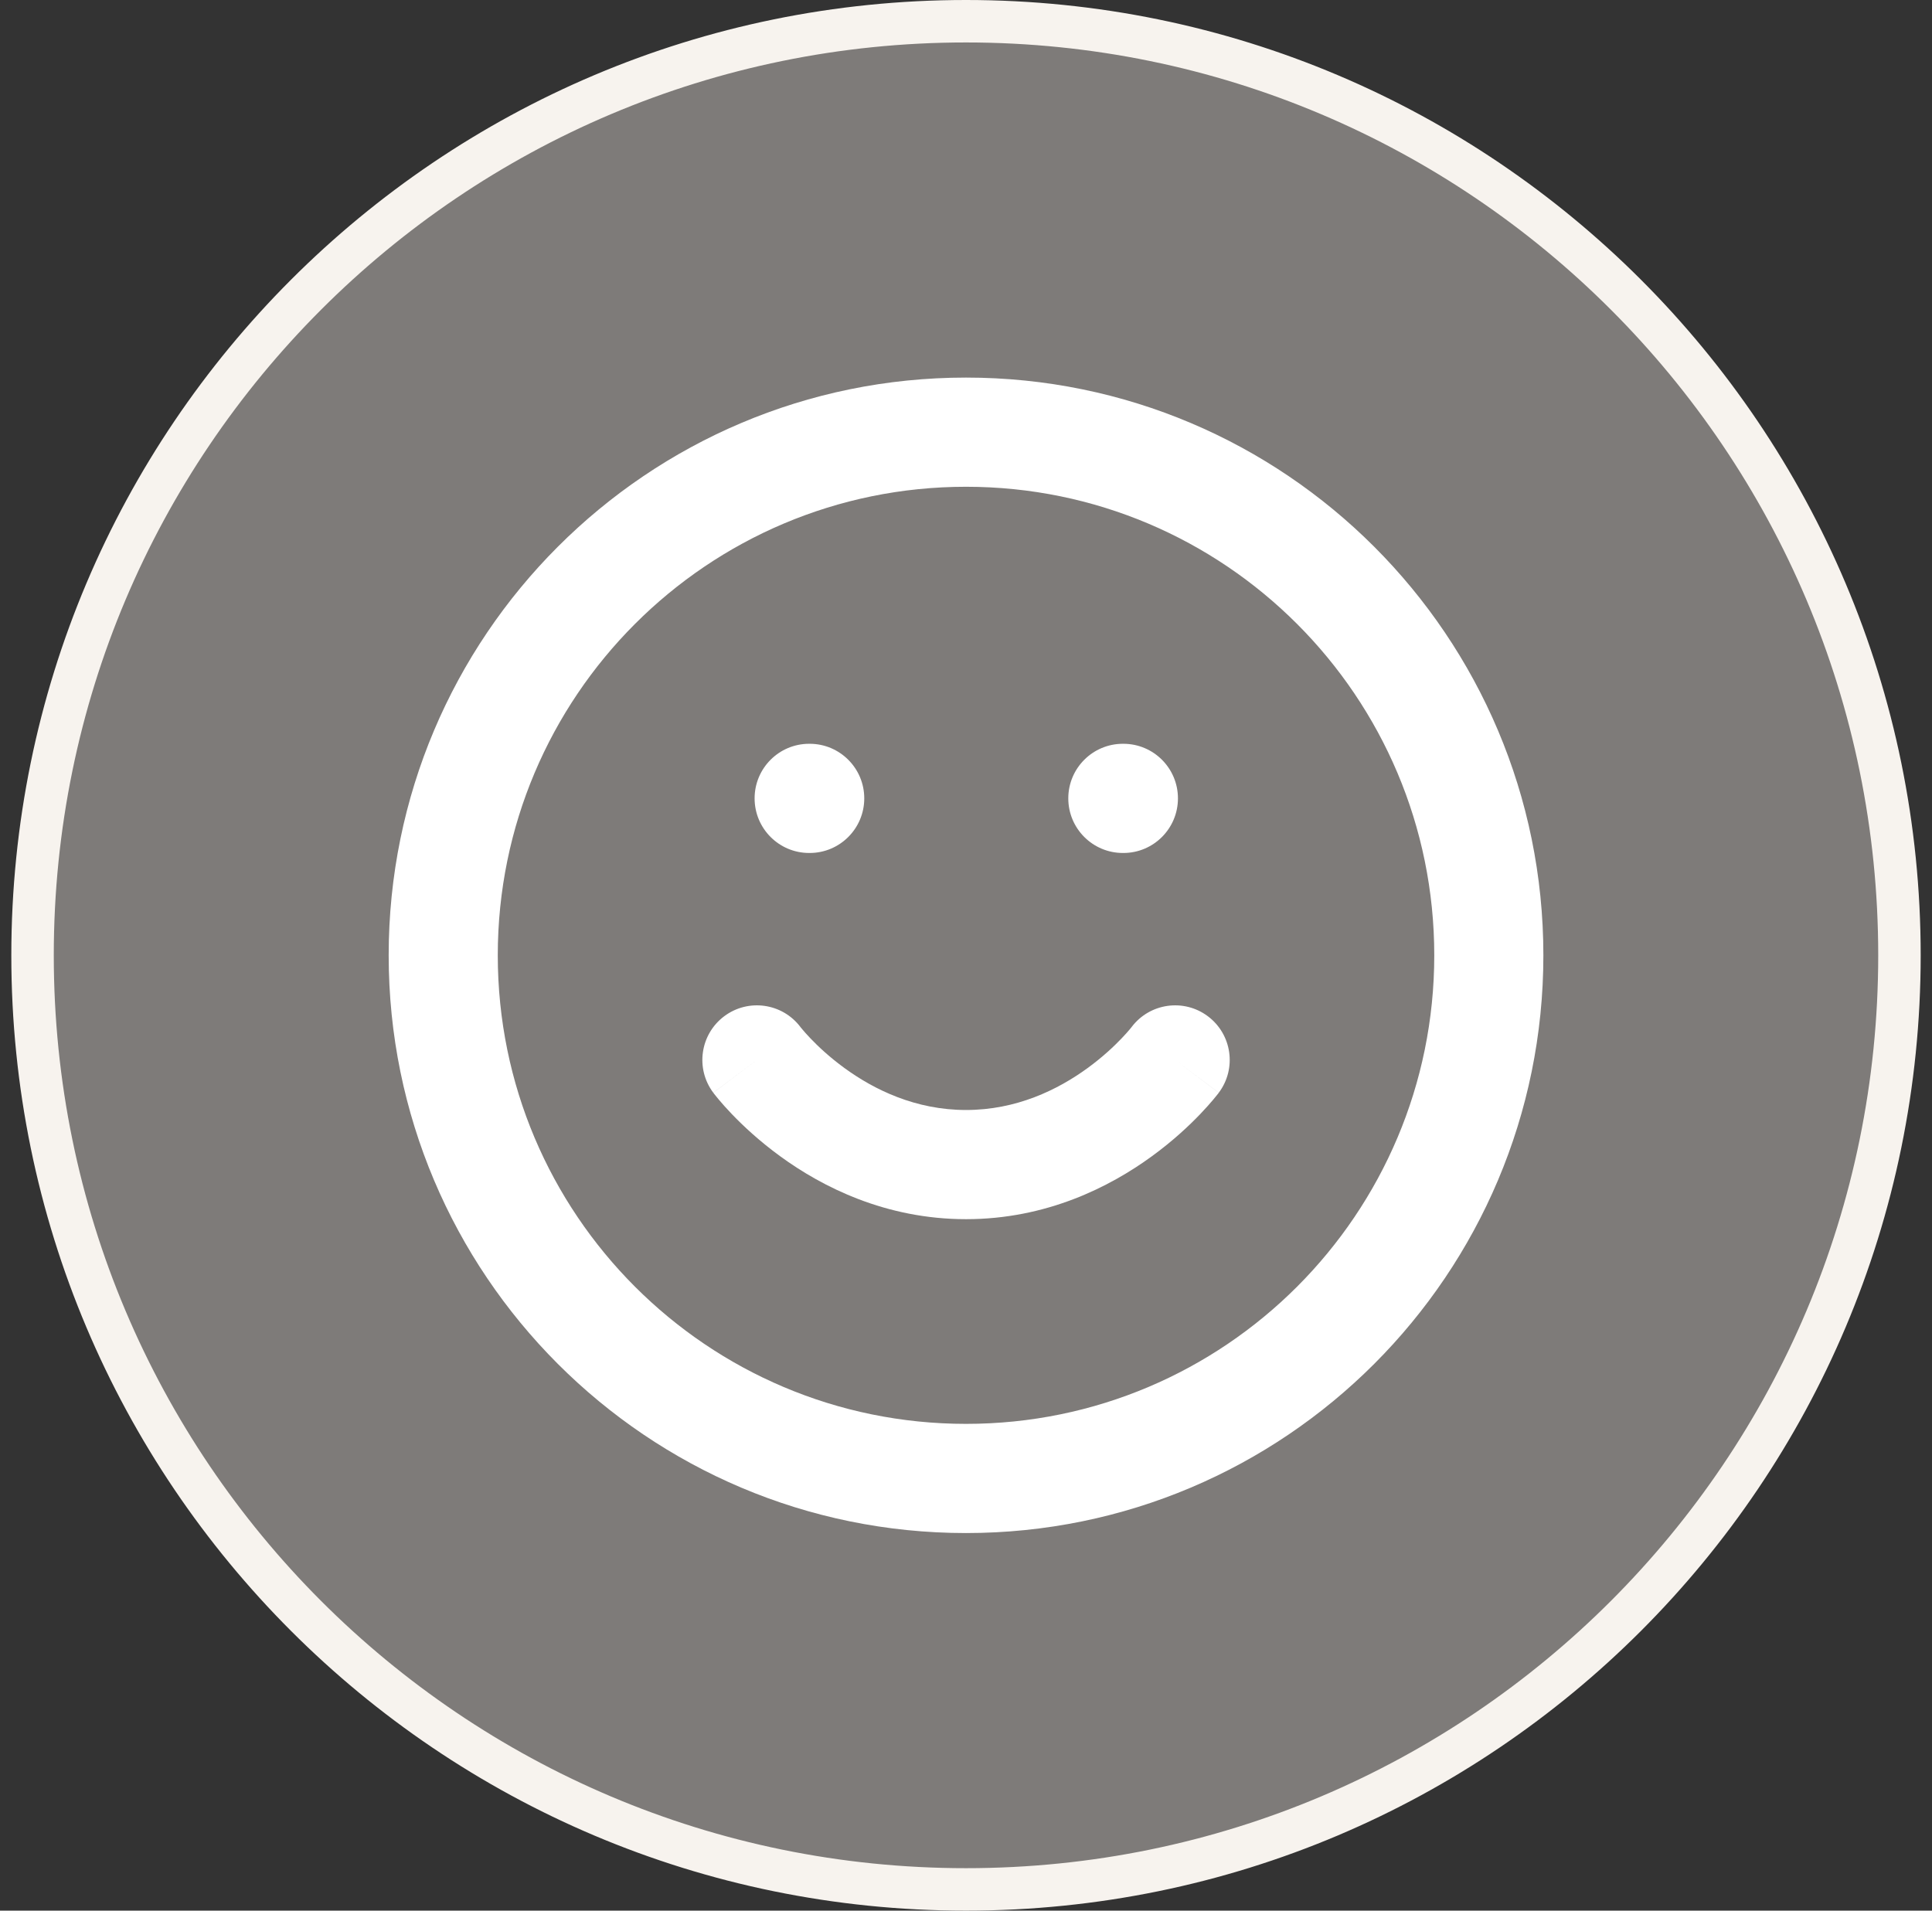 <svg width="91" height="90" viewBox="0 0 91 90" fill="none" xmlns="http://www.w3.org/2000/svg">
<rect x="0" y="0" width="91" height="90" fill="#333333" stroke="none"/>
<path d="M89.467 45C89.467 69.301 69.782 89 45.5 89C21.219 89 1.533 69.301 1.533 45C1.533 20.699 21.219 1 45.5 1C69.782 1 89.467 20.699 89.467 45Z" fill="#7E7B79" stroke="#F7F3EE" stroke-width="2"/>
<path fill-rule="evenodd" clip-rule="evenodd" d="M45.501 22.929C33.32 22.929 23.446 32.81 23.446 45C23.446 57.19 33.32 67.071 45.501 67.071C57.682 67.071 67.556 57.19 67.556 45C67.556 32.81 57.682 22.929 45.501 22.929ZM18.307 45C18.307 29.97 30.482 17.786 45.501 17.786C60.52 17.786 72.695 29.97 72.695 45C72.695 60.03 60.52 72.214 45.501 72.214C30.482 72.214 18.307 60.03 18.307 45Z" fill="white"/>
<path fill-rule="evenodd" clip-rule="evenodd" d="M37.699 48.374C36.845 47.248 35.242 47.022 34.11 47.871C32.975 48.724 32.745 50.335 33.596 51.471L35.652 49.929C33.596 51.471 33.597 51.472 33.597 51.473L33.599 51.475L33.602 51.479L33.609 51.488L33.627 51.512L33.68 51.58C33.723 51.634 33.781 51.706 33.854 51.793C34 51.967 34.206 52.202 34.47 52.478C34.996 53.027 35.764 53.749 36.757 54.472C38.733 55.911 41.715 57.429 45.502 57.429C49.288 57.429 52.27 55.911 54.246 54.472C55.24 53.749 56.008 53.027 56.533 52.478C56.797 52.202 57.003 51.967 57.149 51.793C57.222 51.706 57.28 51.634 57.323 51.58L57.377 51.512L57.395 51.488L57.402 51.479L57.405 51.475L57.406 51.473C57.407 51.472 57.407 51.471 55.417 49.978L57.407 51.471C58.259 50.335 58.029 48.724 56.893 47.871C55.762 47.022 54.158 47.248 53.304 48.374L53.294 48.388C53.28 48.406 53.253 48.44 53.213 48.487C53.132 48.583 53.002 48.733 52.823 48.919C52.464 49.295 51.923 49.804 51.224 50.313C49.815 51.339 47.872 52.286 45.502 52.286C43.132 52.286 41.189 51.339 39.779 50.313C39.08 49.804 38.539 49.295 38.18 48.919C38.002 48.733 37.871 48.583 37.791 48.487C37.751 48.44 37.723 48.406 37.709 48.388L37.699 48.374Z" fill="white"/>
<path fill-rule="evenodd" clip-rule="evenodd" d="M35.543 37.607C35.543 36.187 36.693 35.036 38.112 35.036H38.138C39.557 35.036 40.708 36.187 40.708 37.607C40.708 39.027 39.557 40.179 38.138 40.179H38.112C36.693 40.179 35.543 39.027 35.543 37.607Z" fill="white"/>
<path fill-rule="evenodd" clip-rule="evenodd" d="M50.318 37.607C50.318 36.187 51.469 35.036 52.888 35.036H52.914C54.333 35.036 55.483 36.187 55.483 37.607C55.483 39.027 54.333 40.179 52.914 40.179H52.888C51.469 40.179 50.318 39.027 50.318 37.607Z" fill="white"/>
</svg>

